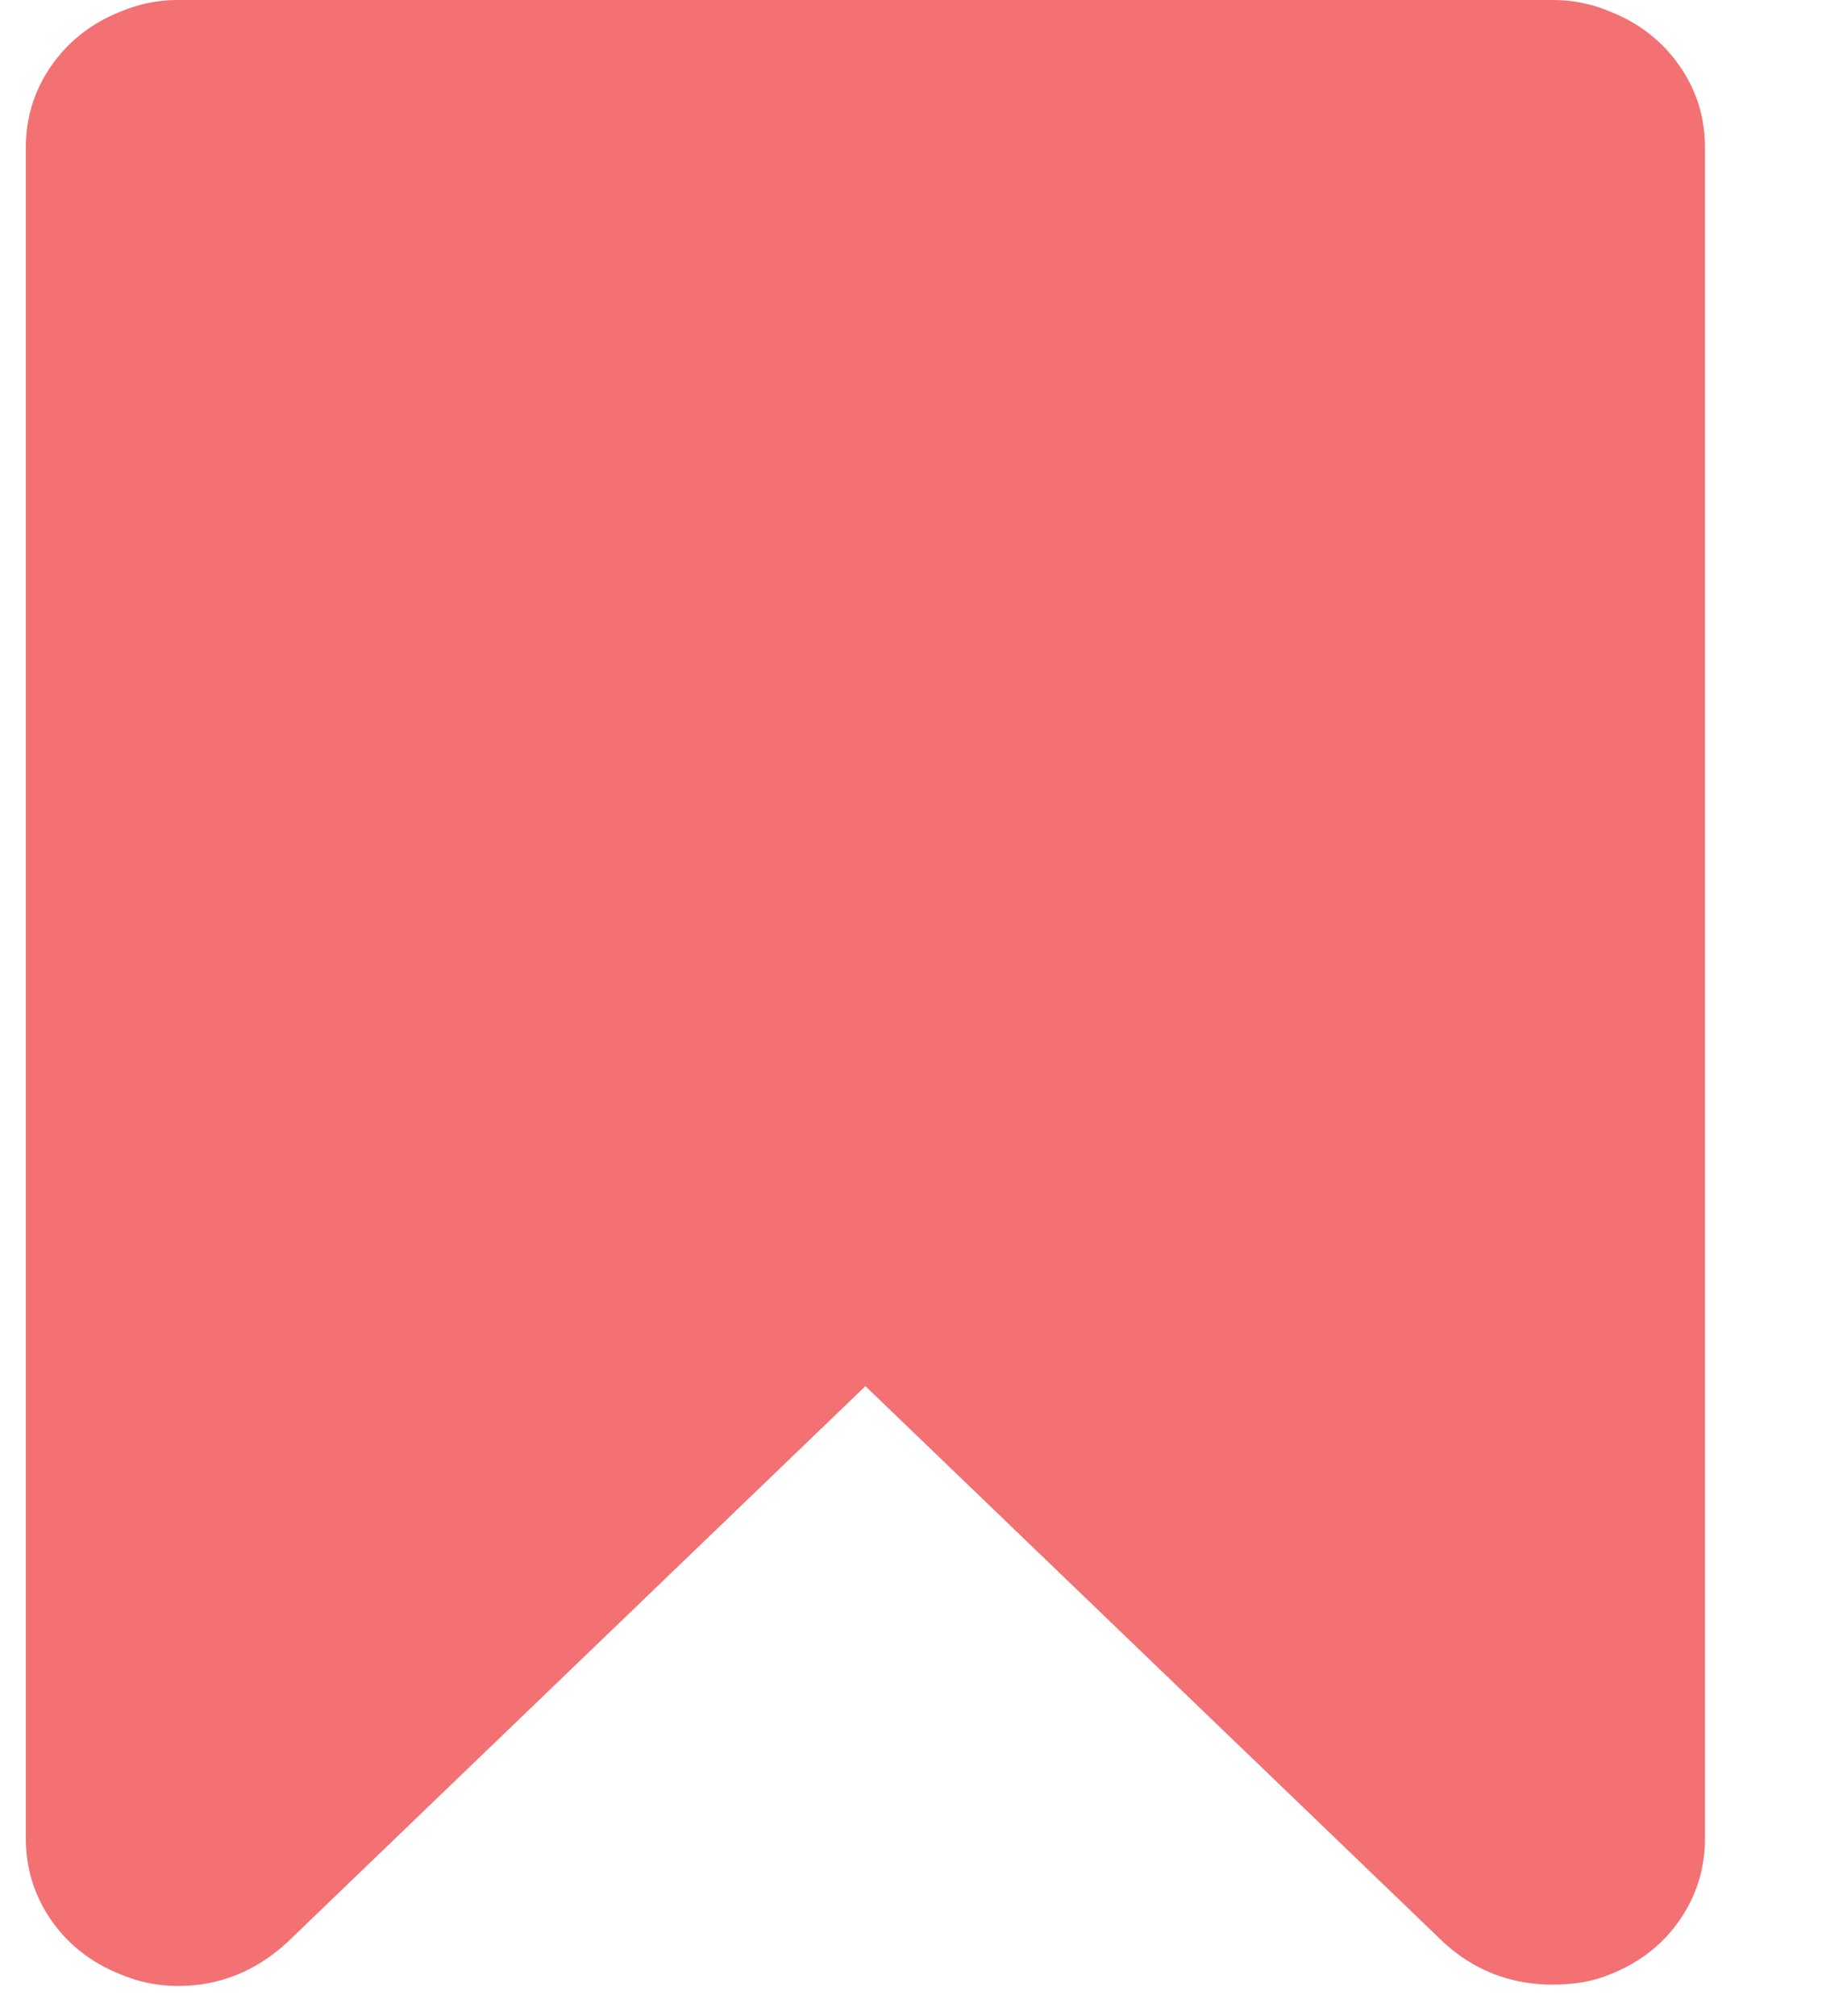 <svg width="11px" height="12px" viewBox="0 0 11 12" version="1.1" xmlns="http://www.w3.org/2000/svg" xmlns:xlink="http://www.w3.org/1999/xlink">
    <g id="Symbols" stroke="none" stroke-width="1" fill="none" fill-rule="evenodd">
        <g id="Header-/-Desktop-LogedIn" transform="translate(-1244, -33)" fill="#F37073">
            <path d="M1253.248,33 C1253.368,33 1253.482,33.023 1253.591,33.07 C1253.763,33.138 1253.9,33.245 1254.002,33.391 C1254.103,33.536 1254.154,33.698 1254.154,33.875 L1254.154,43.945 C1254.154,44.122 1254.103,44.284 1254.002,44.43 C1253.9,44.576 1253.763,44.682 1253.591,44.75 C1253.493,44.792 1253.378,44.812 1253.248,44.812 C1252.998,44.812 1252.782,44.729 1252.599,44.562 L1249.154,41.25 L1245.709,44.562 C1245.521,44.734 1245.305,44.82 1245.06,44.82 C1244.94,44.82 1244.826,44.797 1244.716,44.75 C1244.545,44.682 1244.408,44.576 1244.306,44.43 C1244.205,44.284 1244.154,44.122 1244.154,43.945 L1244.154,33.875 C1244.154,33.698 1244.205,33.536 1244.306,33.391 C1244.408,33.245 1244.545,33.138 1244.716,33.07 C1244.826,33.023 1244.94,33 1245.06,33 L1253.248,33 Z" id="Page-1"></path>
        </g>
    </g>
</svg>